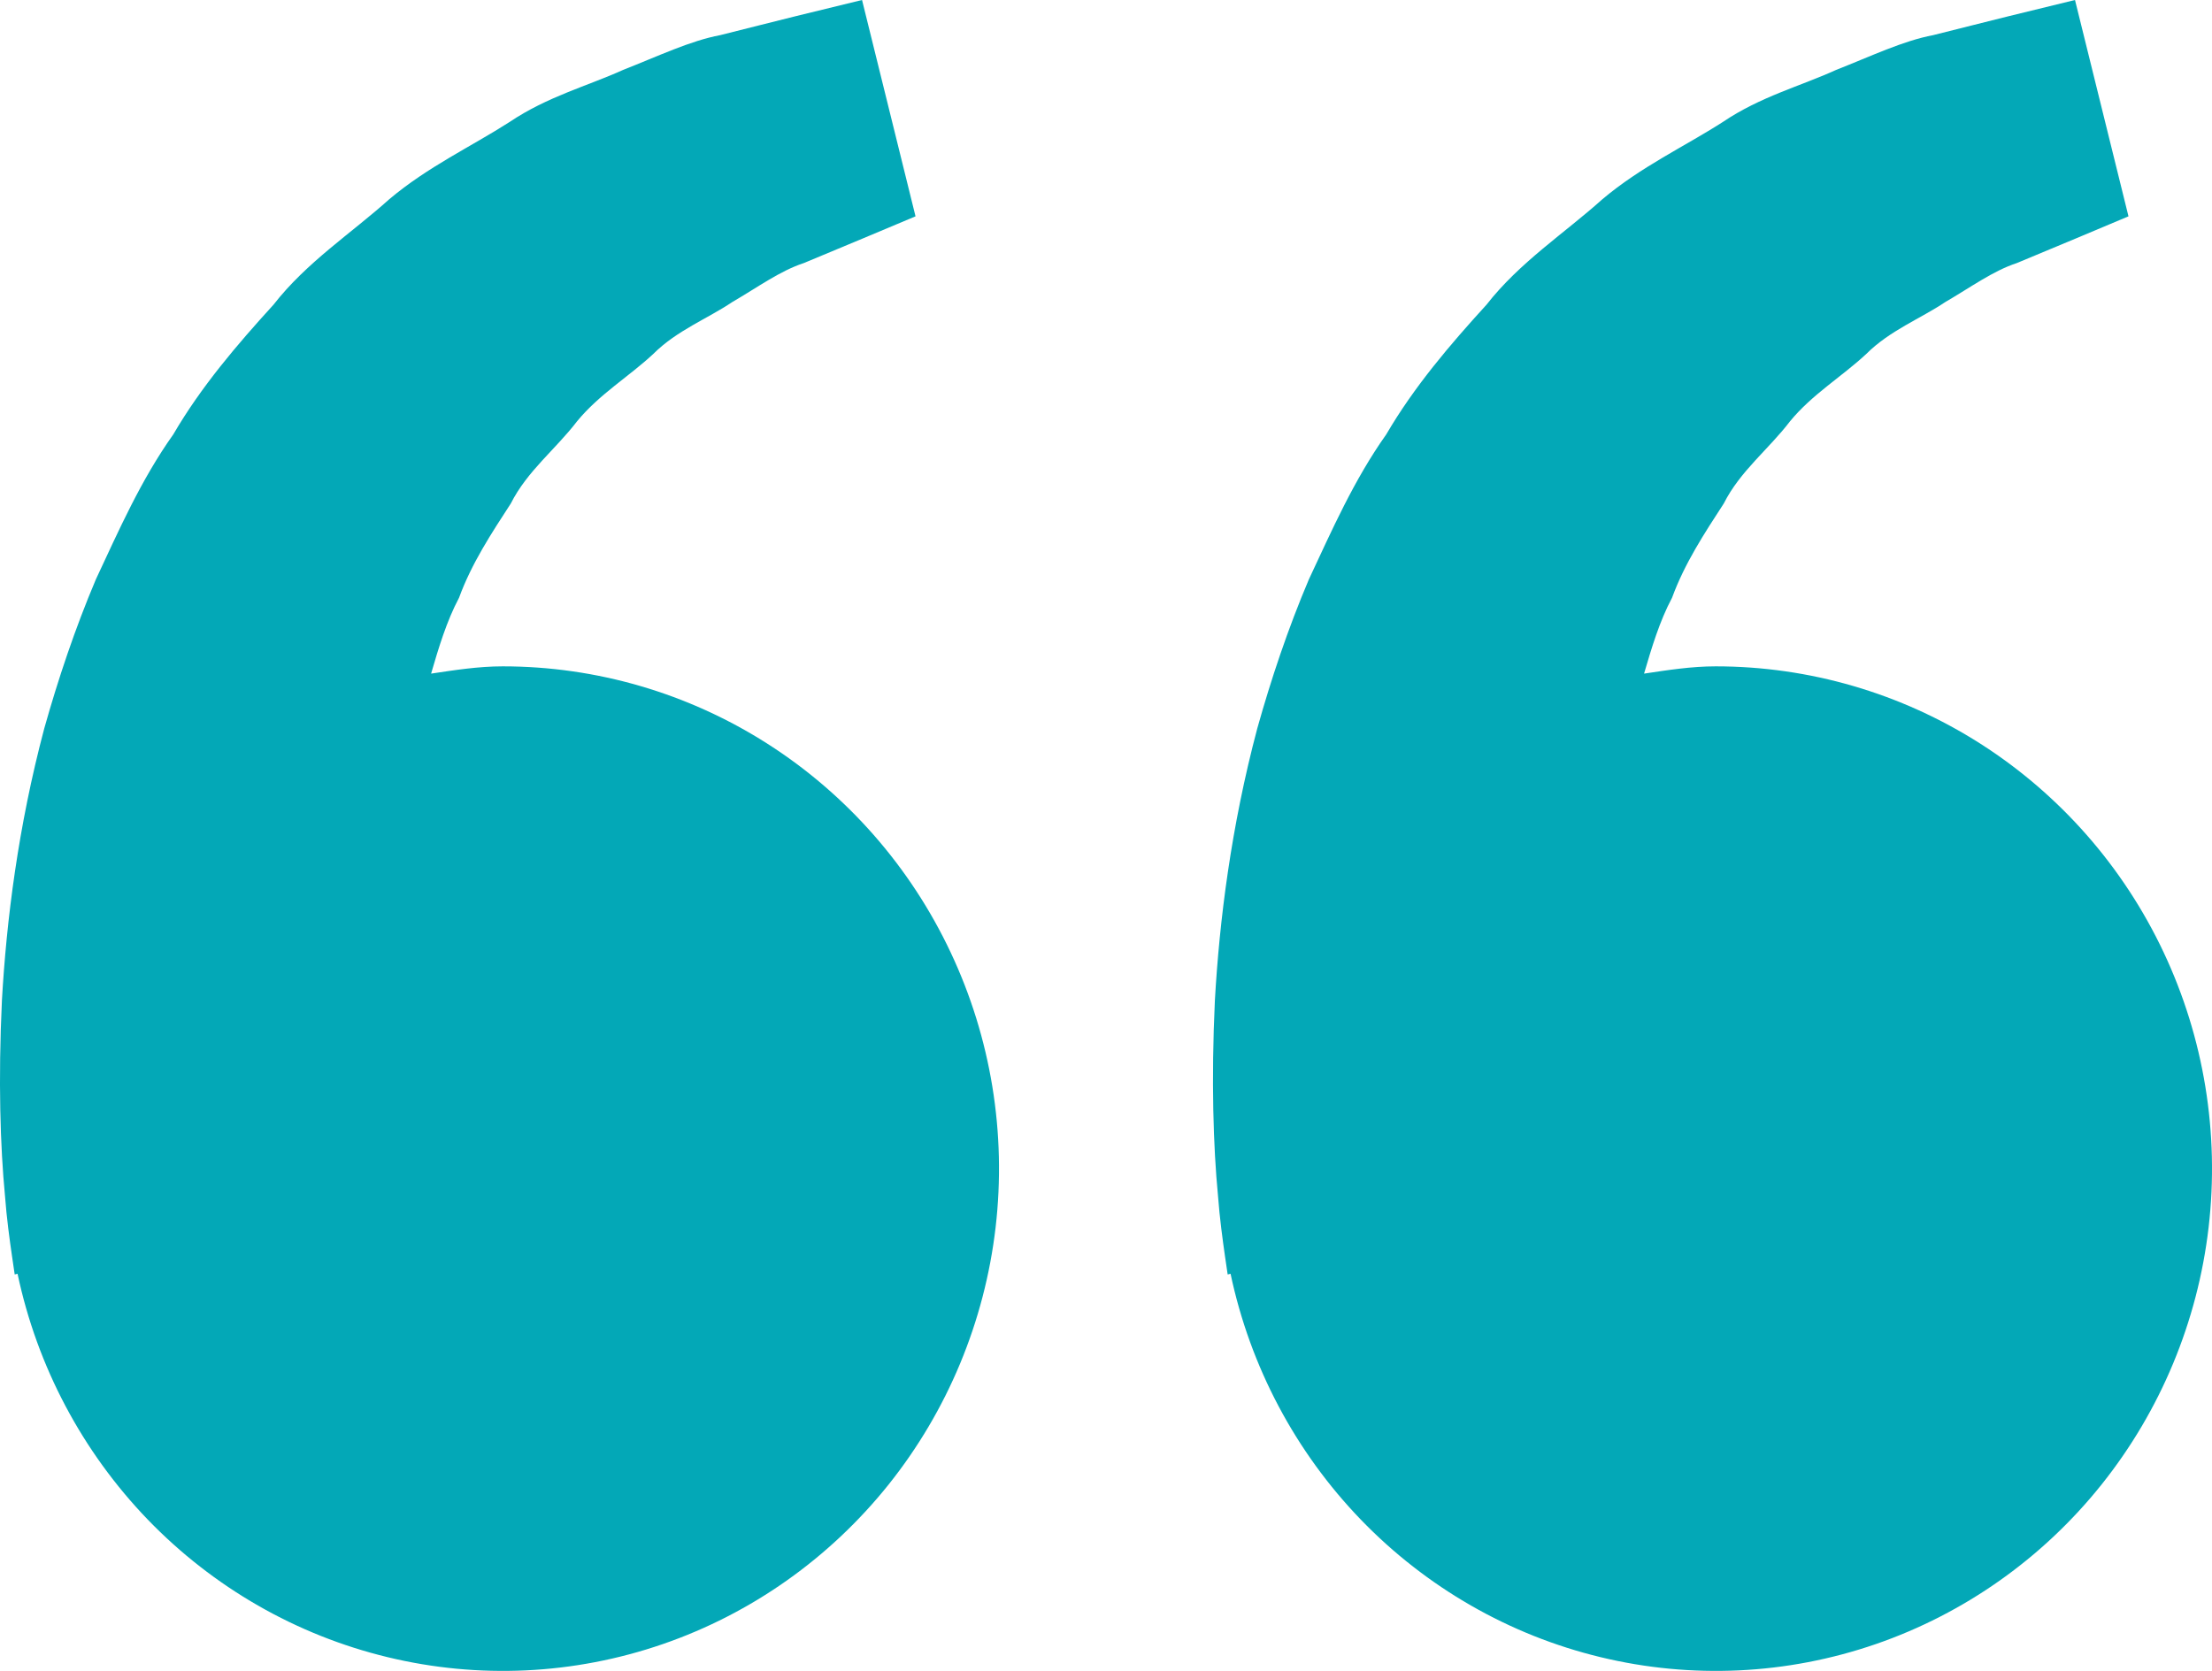 <svg width="45" height="34" viewBox="0 0 45 34" fill="none" xmlns="http://www.w3.org/2000/svg">
<path d="M10.228 13.559C9.728 13.559 9.247 13.636 8.77 13.707C8.924 13.18 9.084 12.644 9.339 12.162C9.595 11.463 9.995 10.856 10.392 10.245C10.724 9.585 11.309 9.137 11.74 8.572C12.191 8.022 12.805 7.656 13.292 7.2C13.77 6.723 14.396 6.484 14.894 6.148C15.414 5.846 15.867 5.512 16.352 5.353L17.561 4.849L18.625 4.402L17.537 0L16.197 0.327C15.769 0.436 15.246 0.563 14.652 0.715C14.044 0.829 13.395 1.14 12.673 1.424C11.96 1.747 11.134 1.965 10.367 2.482C9.595 2.978 8.705 3.391 7.919 4.054C7.159 4.738 6.241 5.331 5.564 6.2C4.824 7.013 4.092 7.867 3.525 8.84C2.867 9.766 2.421 10.784 1.95 11.79C1.524 12.796 1.181 13.825 0.9 14.824C0.368 16.827 0.131 18.731 0.039 20.359C-0.038 21.99 0.007 23.346 0.101 24.327C0.135 24.79 0.198 25.24 0.243 25.551L0.299 25.933L0.357 25.919C0.756 27.806 1.675 29.54 3.006 30.921C4.338 32.301 6.029 33.272 7.883 33.72C9.737 34.169 11.678 34.077 13.482 33.455C15.287 32.833 16.88 31.706 18.079 30.206C19.277 28.705 20.031 26.891 20.254 24.975C20.477 23.058 20.16 21.117 19.338 19.376C18.517 17.634 17.226 16.164 15.613 15.134C14.001 14.105 12.134 13.559 10.228 13.559ZM34.904 13.559C34.404 13.559 33.924 13.636 33.446 13.707C33.601 13.18 33.76 12.644 34.016 12.162C34.272 11.463 34.671 10.856 35.068 10.245C35.4 9.585 35.986 9.137 36.416 8.572C36.867 8.022 37.482 7.656 37.969 7.2C38.447 6.723 39.072 6.484 39.571 6.148C40.091 5.846 40.544 5.512 41.029 5.353L42.238 4.849L43.301 4.402L42.213 0L40.874 0.327C40.445 0.436 39.923 0.563 39.328 0.715C38.72 0.829 38.072 1.14 37.35 1.424C36.639 1.749 35.811 1.965 35.044 2.485C34.272 2.98 33.381 3.393 32.596 4.056C31.835 4.74 30.918 5.333 30.241 6.2C29.5 7.013 28.769 7.867 28.201 8.84C27.544 9.766 27.098 10.784 26.627 11.79C26.2 12.796 25.857 13.825 25.577 14.824C25.045 16.827 24.807 18.731 24.715 20.359C24.639 21.99 24.684 23.346 24.778 24.327C24.812 24.79 24.875 25.24 24.919 25.551L24.975 25.933L25.034 25.919C25.433 27.806 26.351 29.54 27.683 30.921C29.015 32.301 30.705 33.272 32.559 33.72C34.413 34.169 36.355 34.077 38.159 33.455C39.963 32.833 41.557 31.706 42.755 30.206C43.953 28.705 44.708 26.891 44.931 24.975C45.154 23.058 44.836 21.117 44.015 19.376C43.194 17.634 41.902 16.164 40.29 15.134C38.678 14.105 36.81 13.559 34.904 13.559Z" fill="#03A8B7"/>
</svg>

